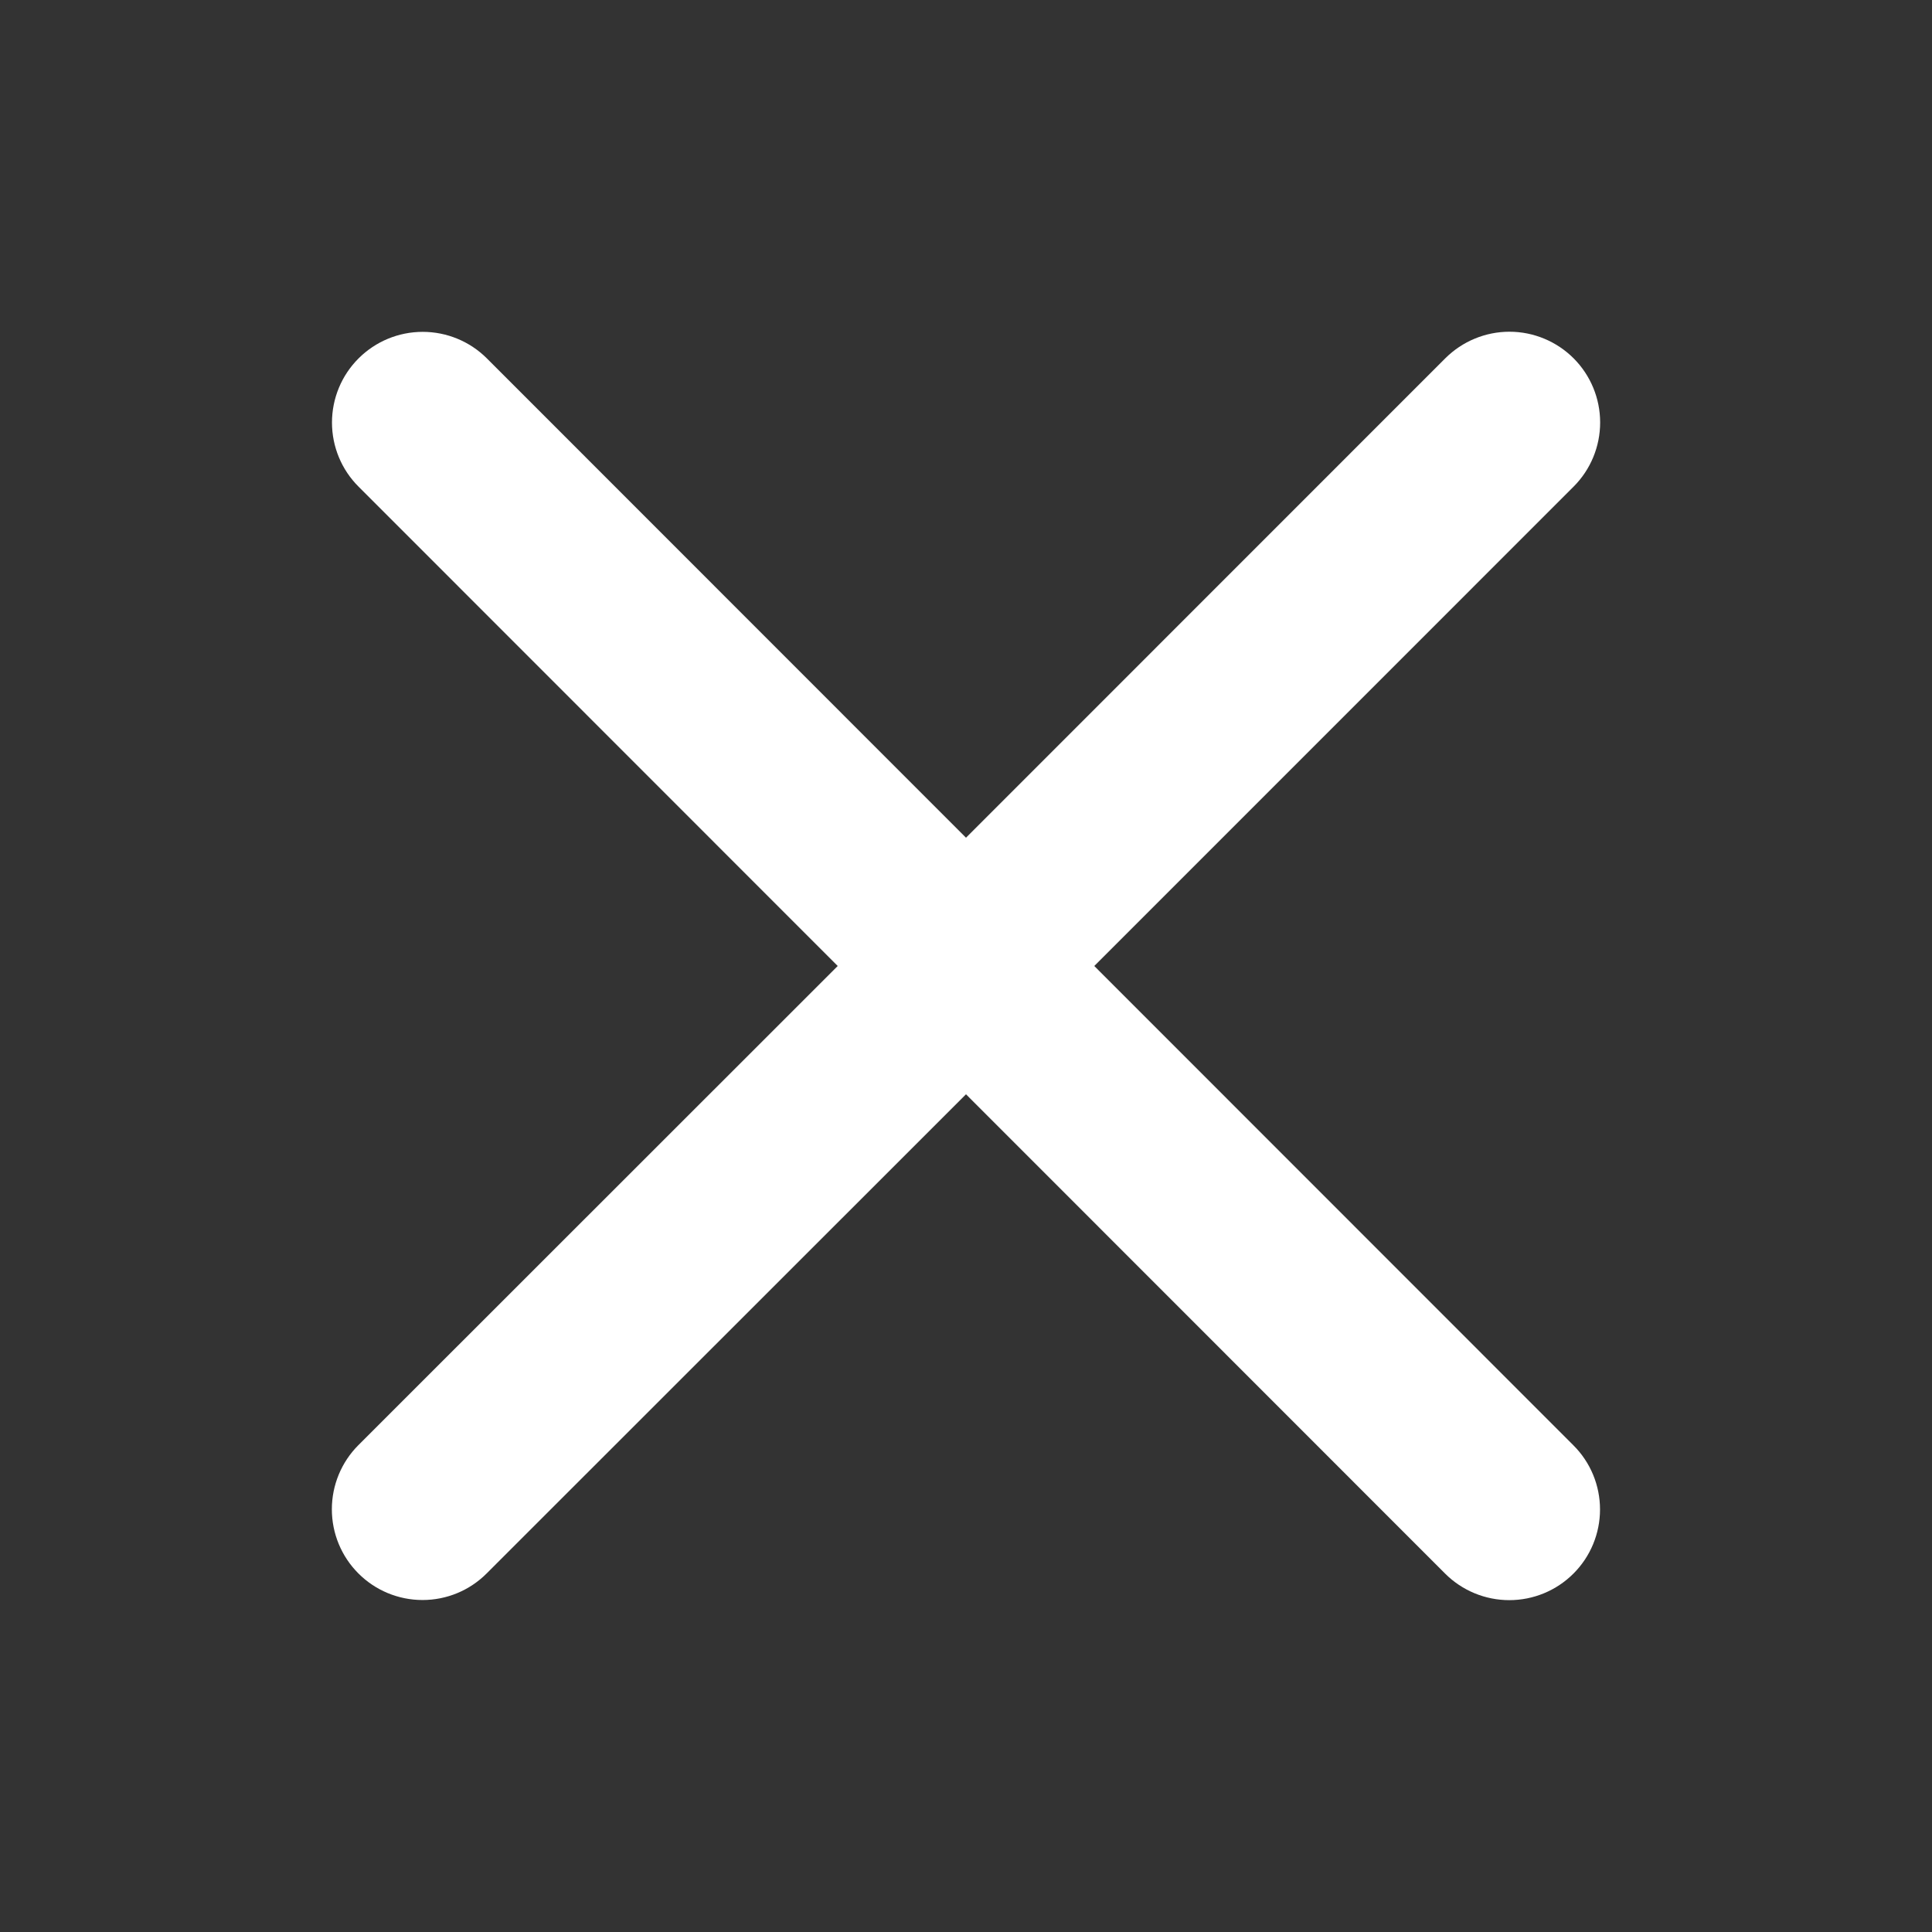 <svg width="30" height="30" viewBox="0 0 30 30" fill="none" xmlns="http://www.w3.org/2000/svg">
<rect x="0" y="0" width="30" height="30" fill="#333333" stroke="none"/>
<path d="M24.432 22.443C24.697 22.707 24.845 23.065 24.845 23.439C24.845 23.812 24.697 24.171 24.432 24.435C24.168 24.699 23.81 24.847 23.436 24.847C23.063 24.847 22.704 24.699 22.44 24.435L15 16.992L7.557 24.432C7.293 24.697 6.935 24.845 6.561 24.845C6.188 24.845 5.829 24.697 5.565 24.432C5.301 24.168 5.153 23.81 5.153 23.436C5.153 23.063 5.301 22.704 5.565 22.44L13.008 15L5.568 7.557C5.303 7.293 5.155 6.935 5.155 6.561C5.155 6.188 5.303 5.829 5.568 5.565C5.832 5.301 6.19 5.153 6.564 5.153C6.937 5.153 7.296 5.301 7.56 5.565L15 13.008L22.442 5.564C22.707 5.3 23.065 5.151 23.439 5.151C23.812 5.151 24.171 5.3 24.435 5.564C24.699 5.828 24.847 6.187 24.847 6.56C24.847 6.934 24.699 7.292 24.435 7.556L16.992 15L24.432 22.443Z" fill="white"/>
</svg>
